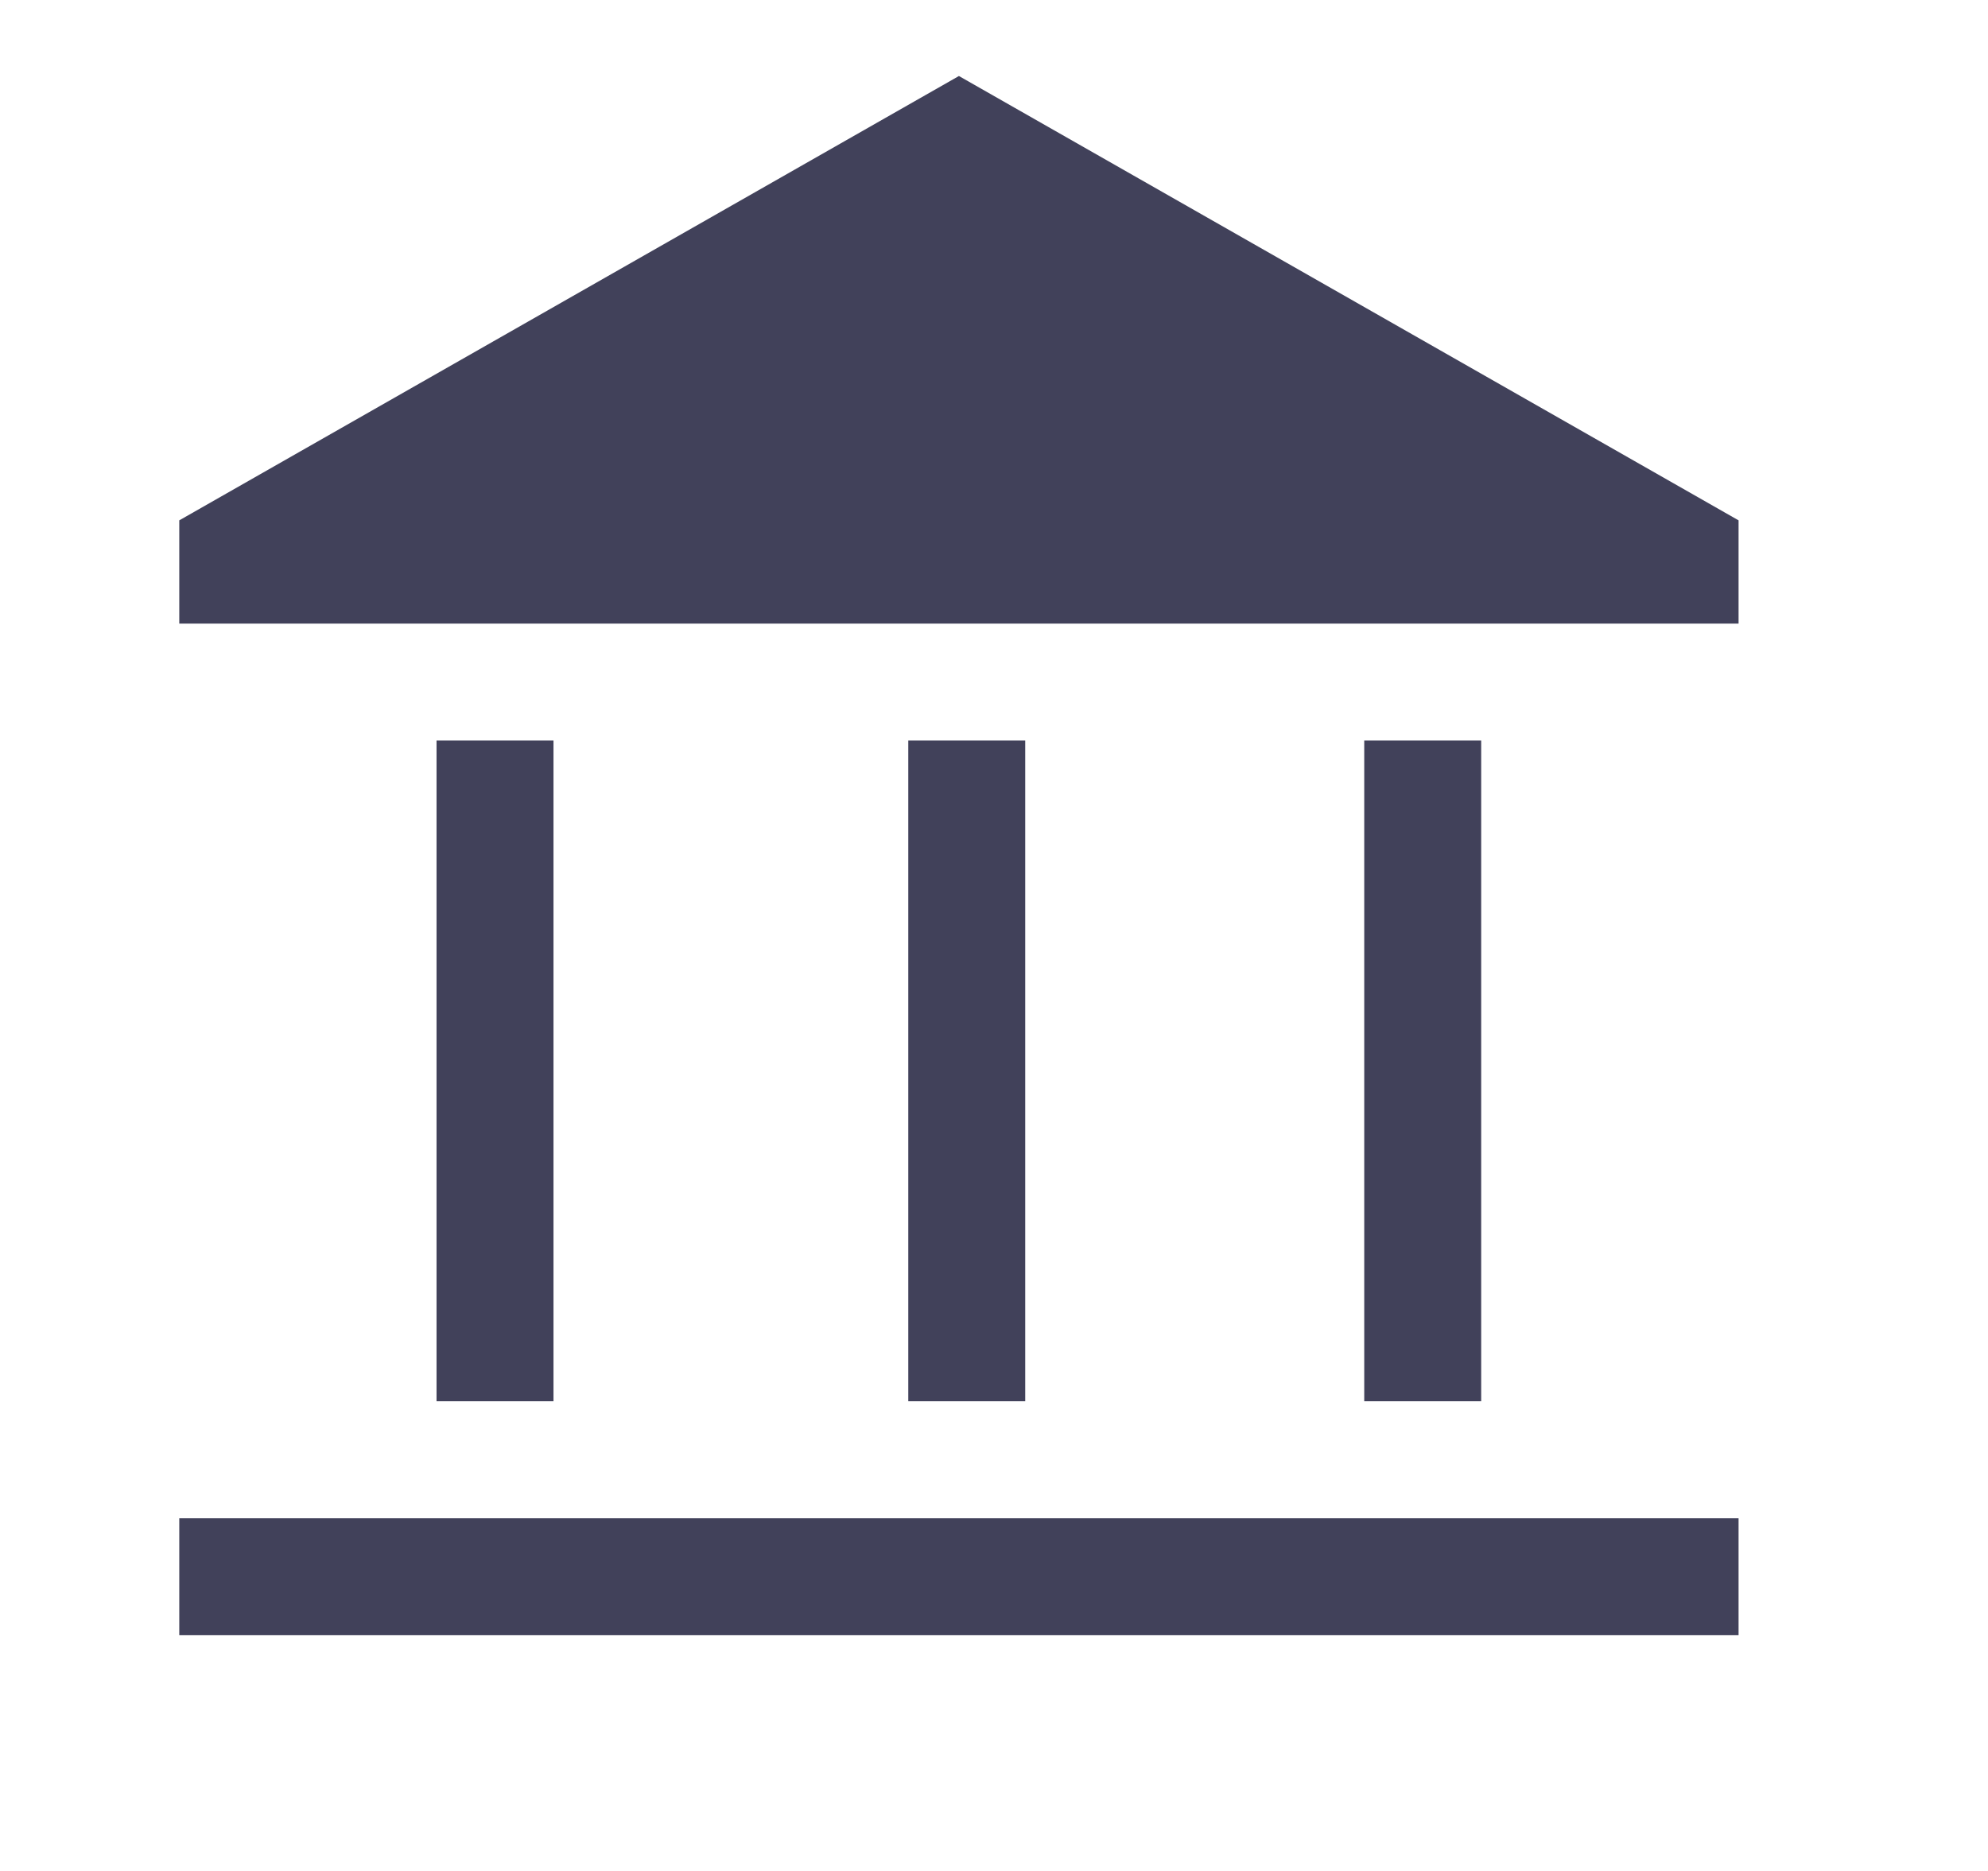 <svg width="17" height="16" viewBox="0 0 17 16" fill="none" xmlns="http://www.w3.org/2000/svg">
<path d="M3.733 11.983V6.333H4.733V11.983H3.733ZM7.767 11.983V6.333H8.767V11.983H7.767ZM1.533 13.983V12.983H14.867V13.983H1.533ZM11.666 11.983V6.333H12.666V11.983H11.666ZM1.533 5.333V4.45L8.2 0.65L14.867 4.45V5.333H1.533Z" fill="#41415A"/>
</svg>
